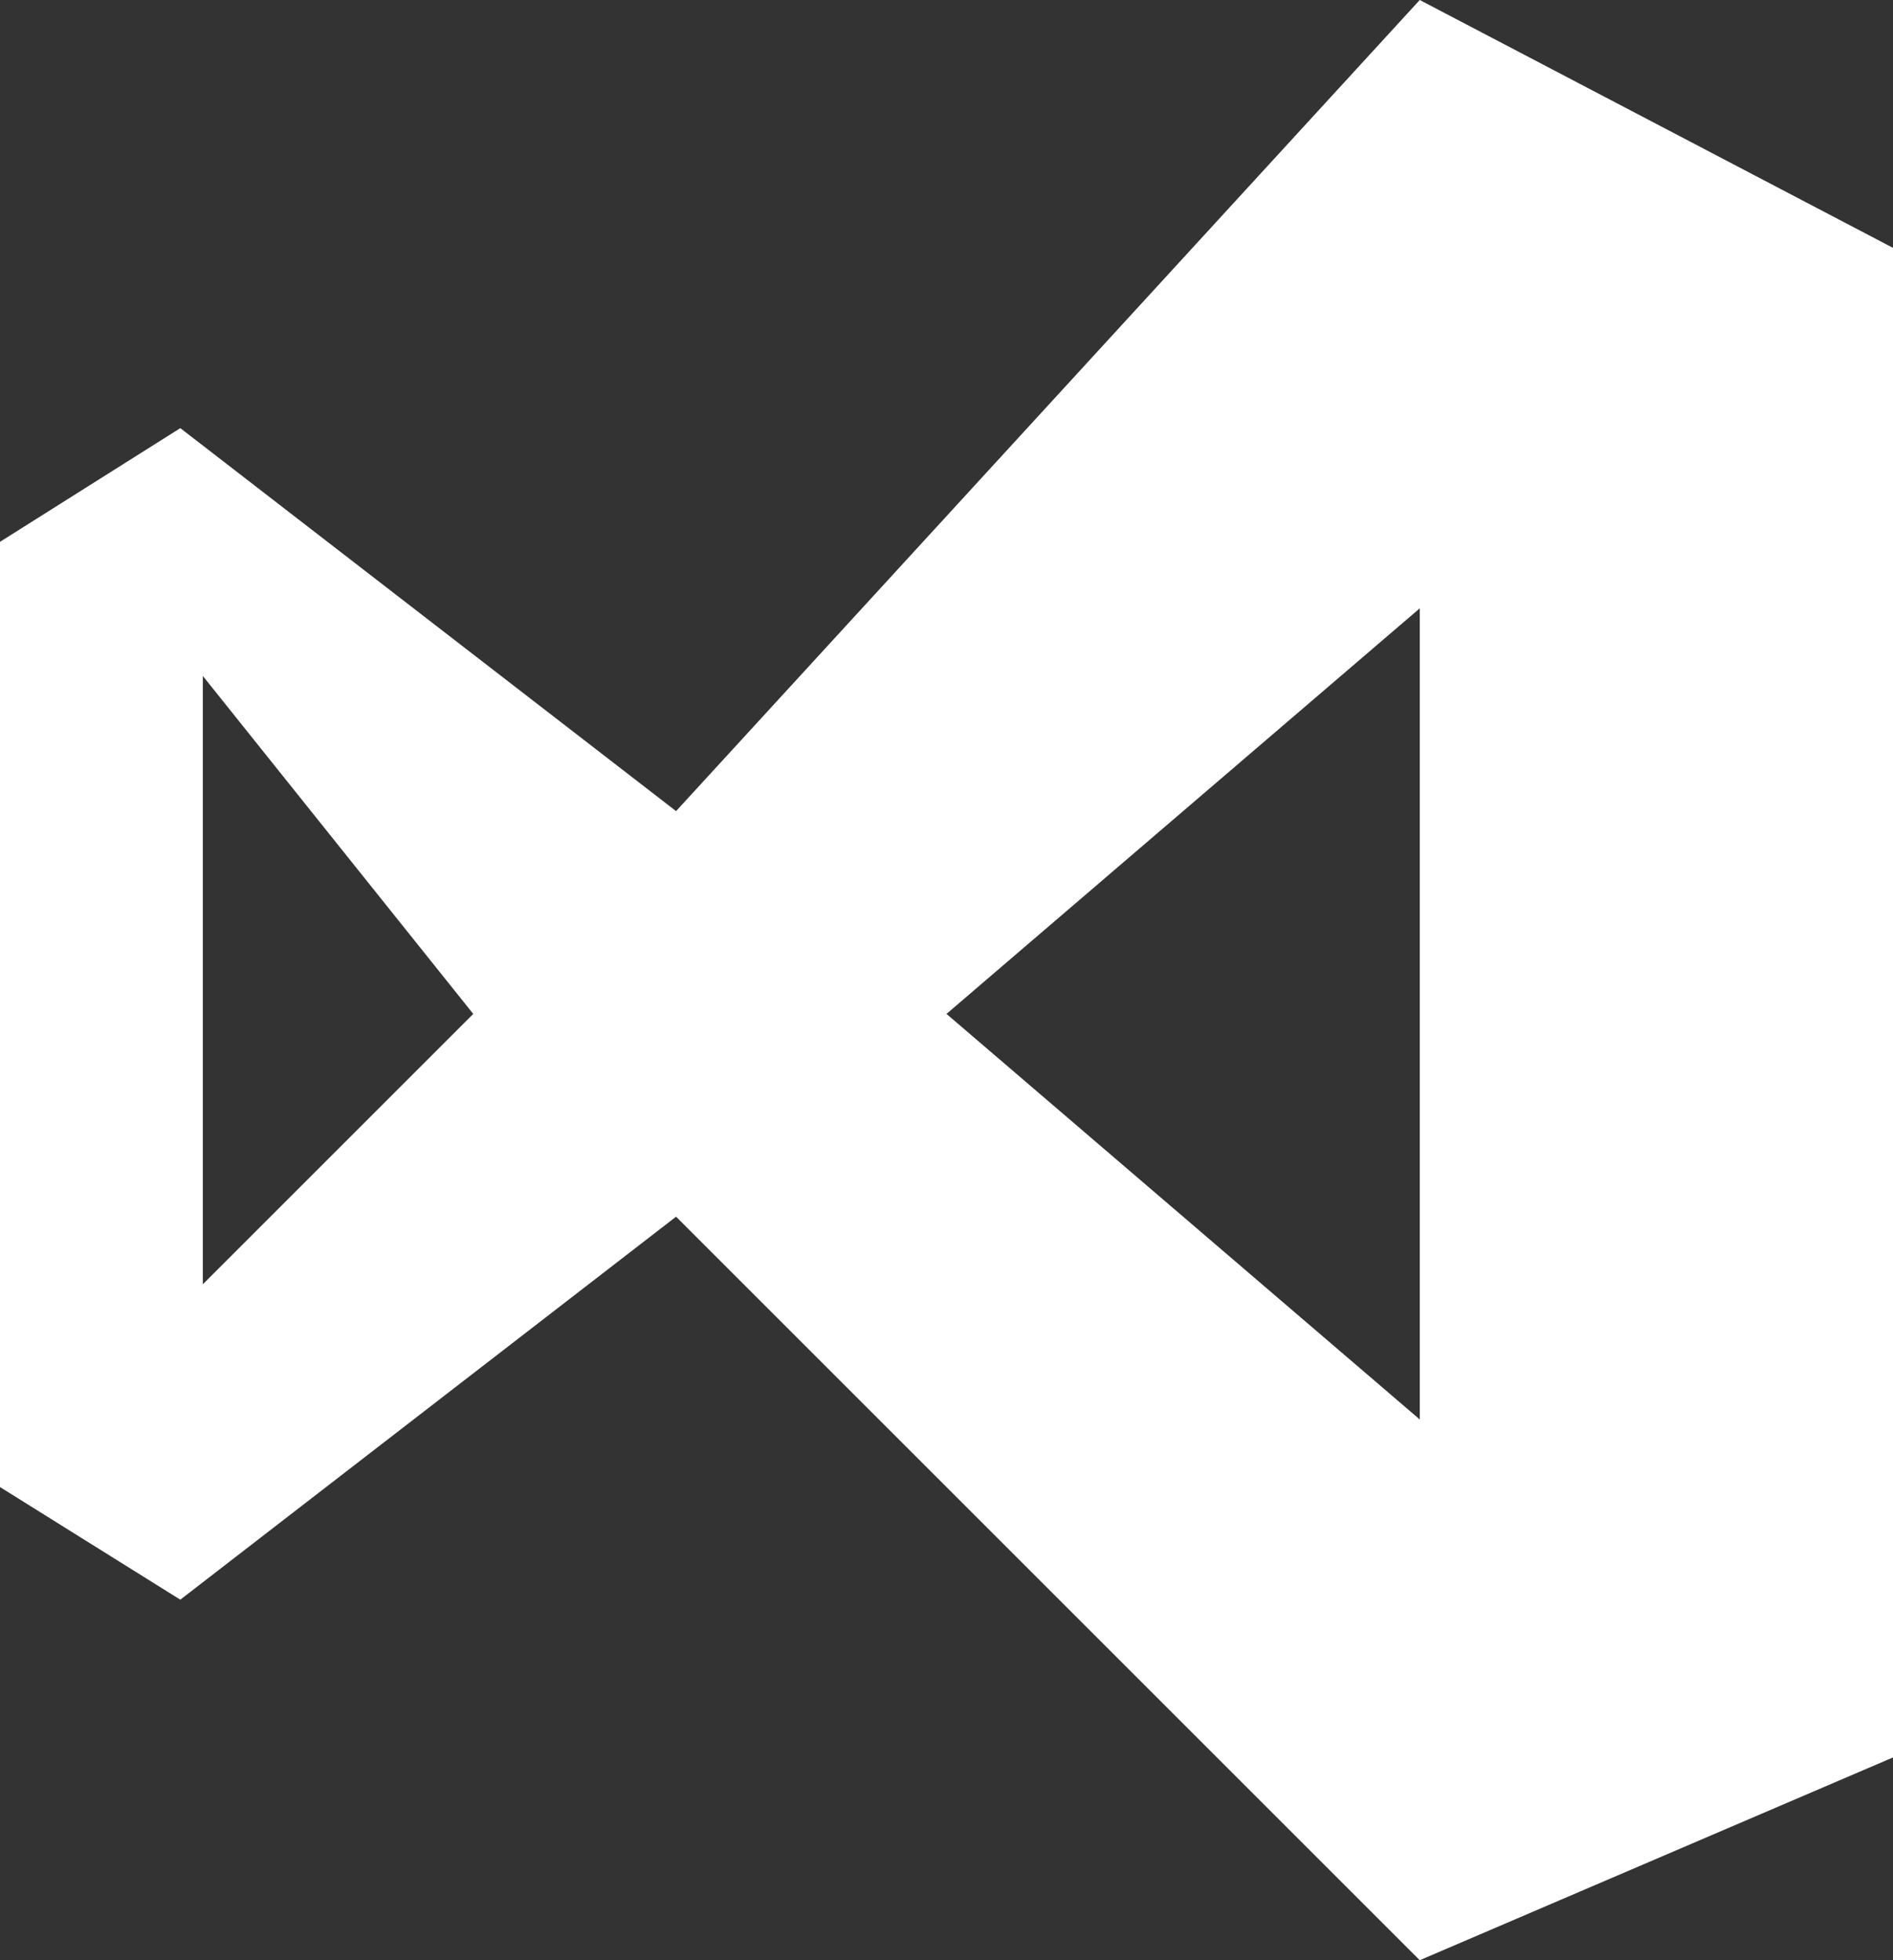 <svg xmlns="http://www.w3.org/2000/svg" width="28" height="29"><rect width="100%" height="100%" fill="#333333" stroke="none"/><path fill="#fff" d="M21 0l-11 12-7.333-5.666-2.667 1.682v13.984l2.667 1.666 7.333-5.666 11 11 7-3v-22.333l-7-3.667zm-18 19v-9l4 5-4 4zm11-4l7-6v12l-7-6z"/></svg>